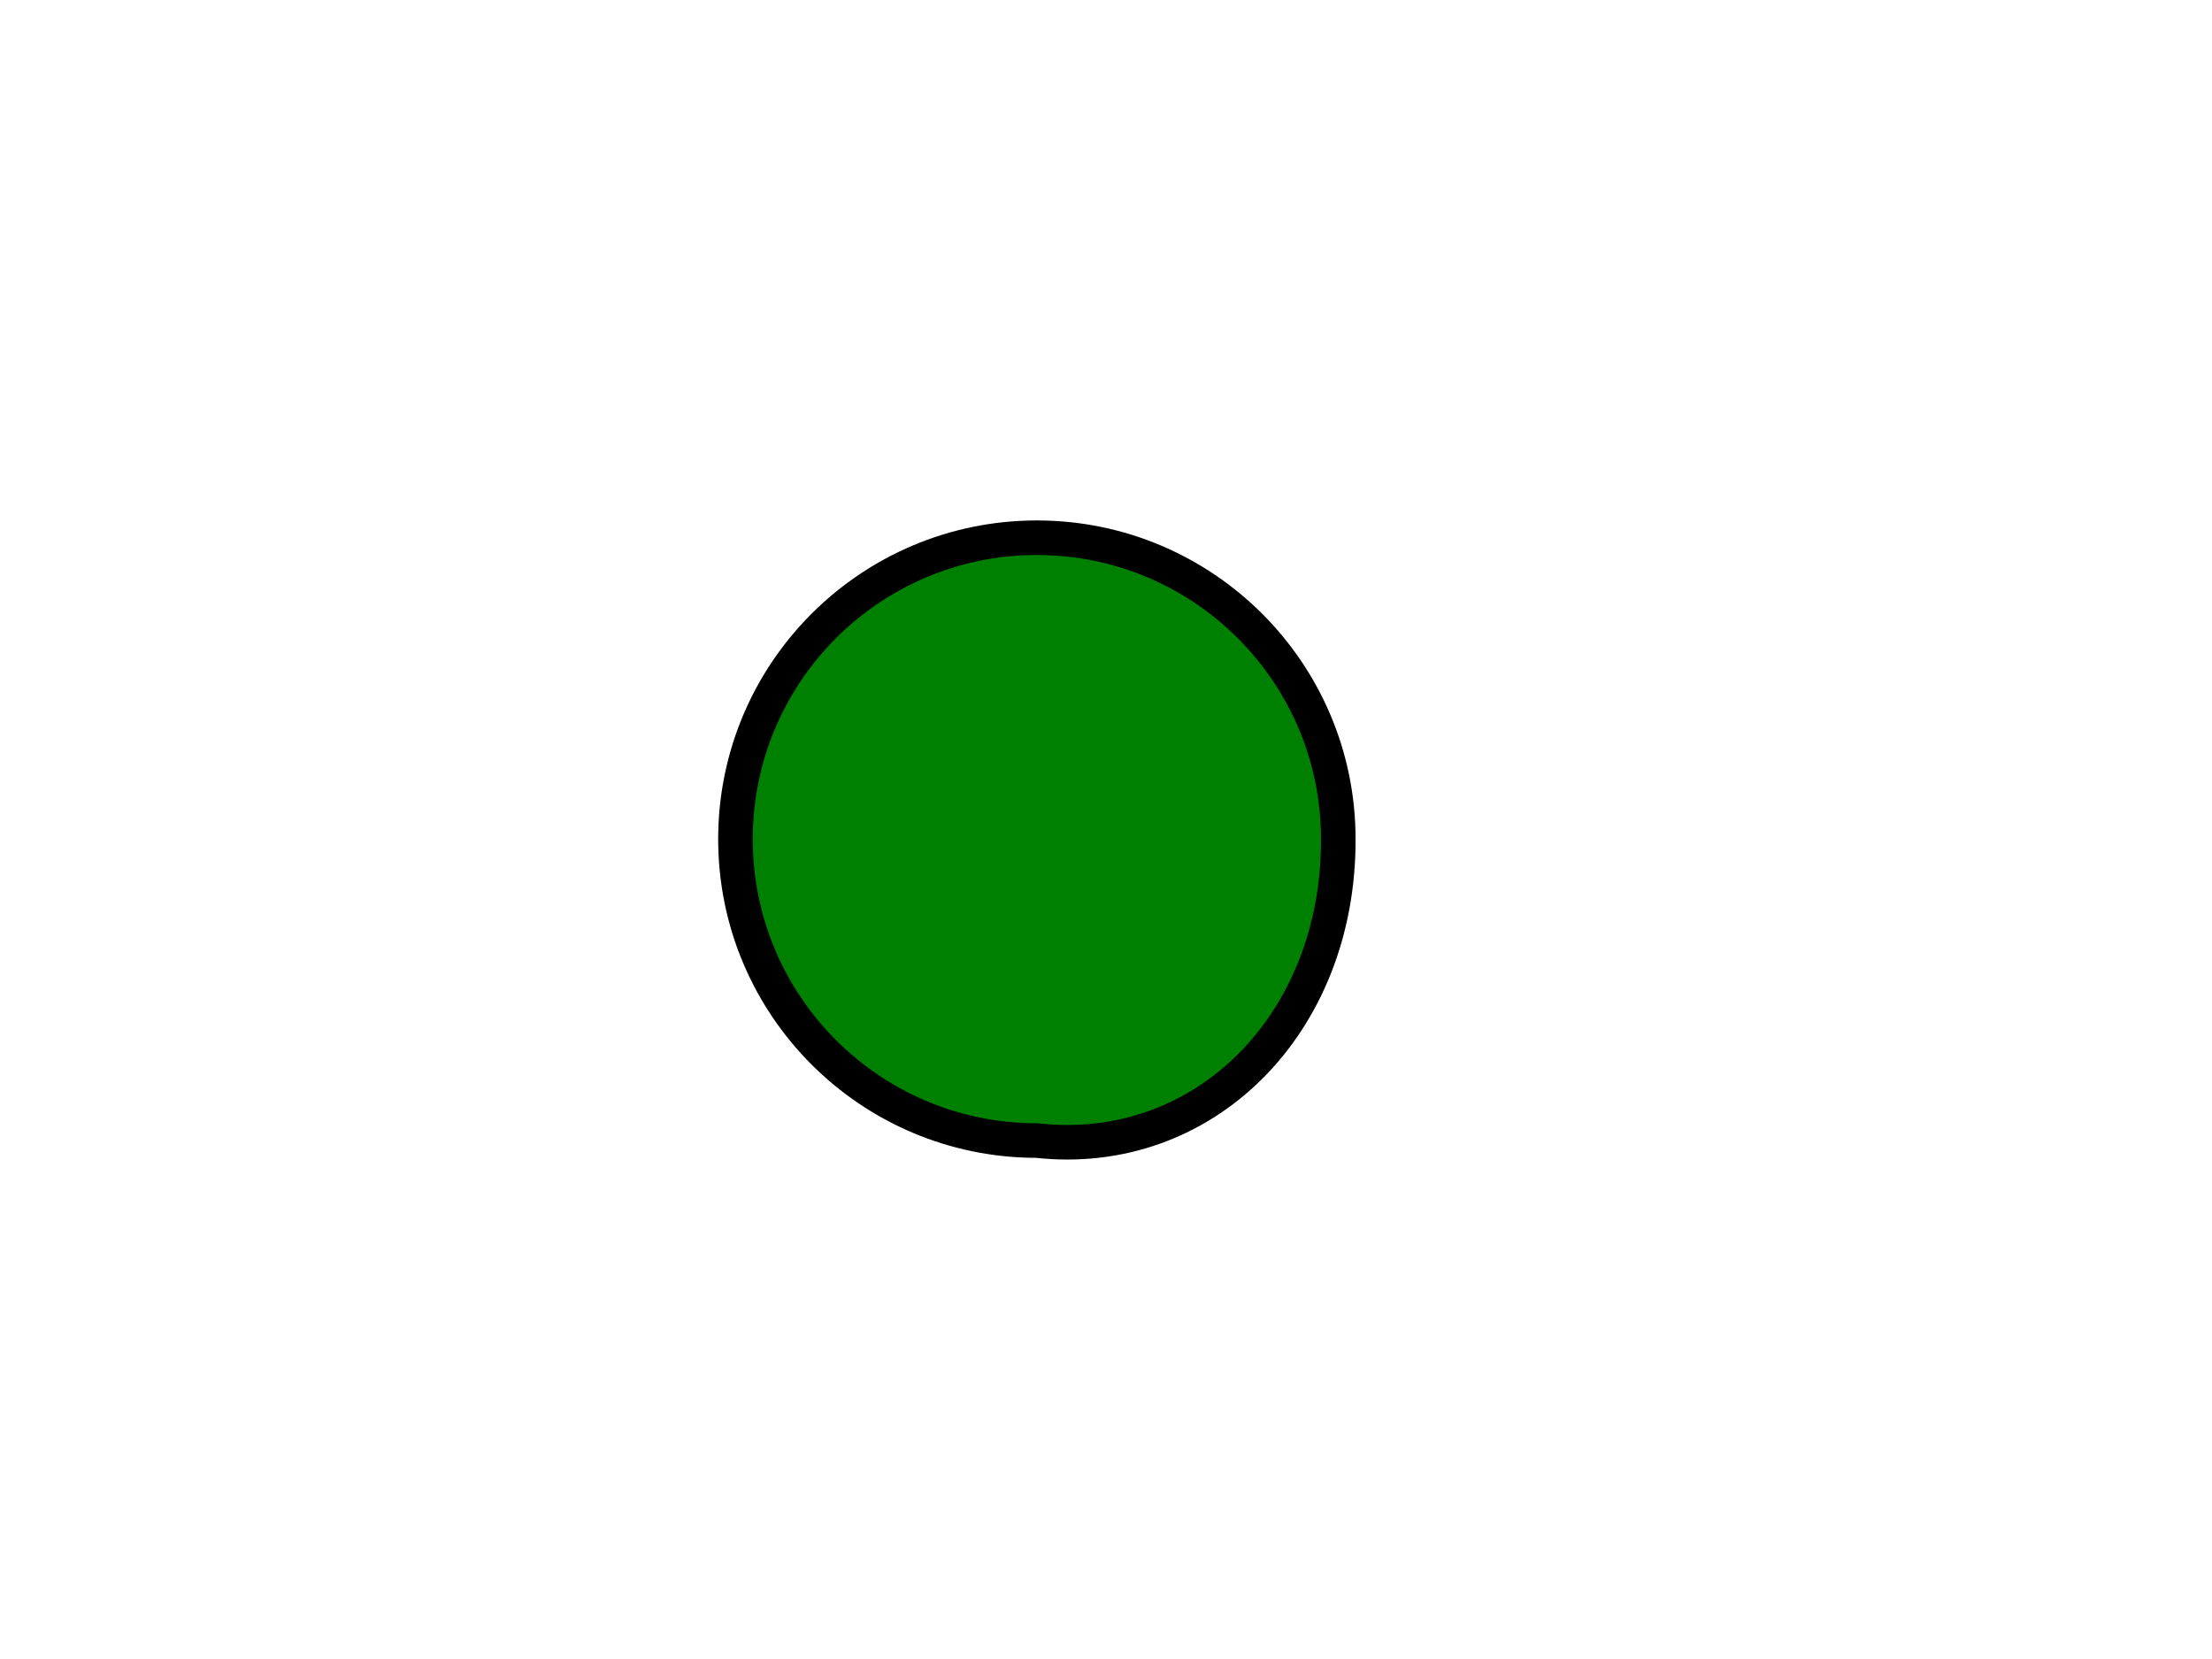 <?xml version="1.0" encoding="utf-8"?>
<!-- Generator: Adobe Illustrator 16.0.0, SVG Export Plug-In . SVG Version: 6.00 Build 0)  -->
<!DOCTYPE svg PUBLIC "-//W3C//DTD SVG 1.1//EN" "http://www.w3.org/Graphics/SVG/1.1/DTD/svg11.dtd">
<svg version="1.1" id="图层_1" xmlns="http://www.w3.org/2000/svg" xmlns:xlink="http://www.w3.org/1999/xlink" x="0px" y="0px"
	 width="64px" height="48px" viewBox="0 0 64 48" enable-background="new 0 0 64 48" xml:space="preserve">
<path fill="green" stroke="#000000" stroke-miterlimit="10" d="
	M30,33
	c-4.817,0  -8.721,-3.904 -8.721,-8.721
	c0,-4.817  3.904,-8.721 8.721,-8.721
	c4.816,0  8.721,3.904  8.721,8.721
	C38.738,29.631 34.834,33.535 30,33z"/>
</svg>
